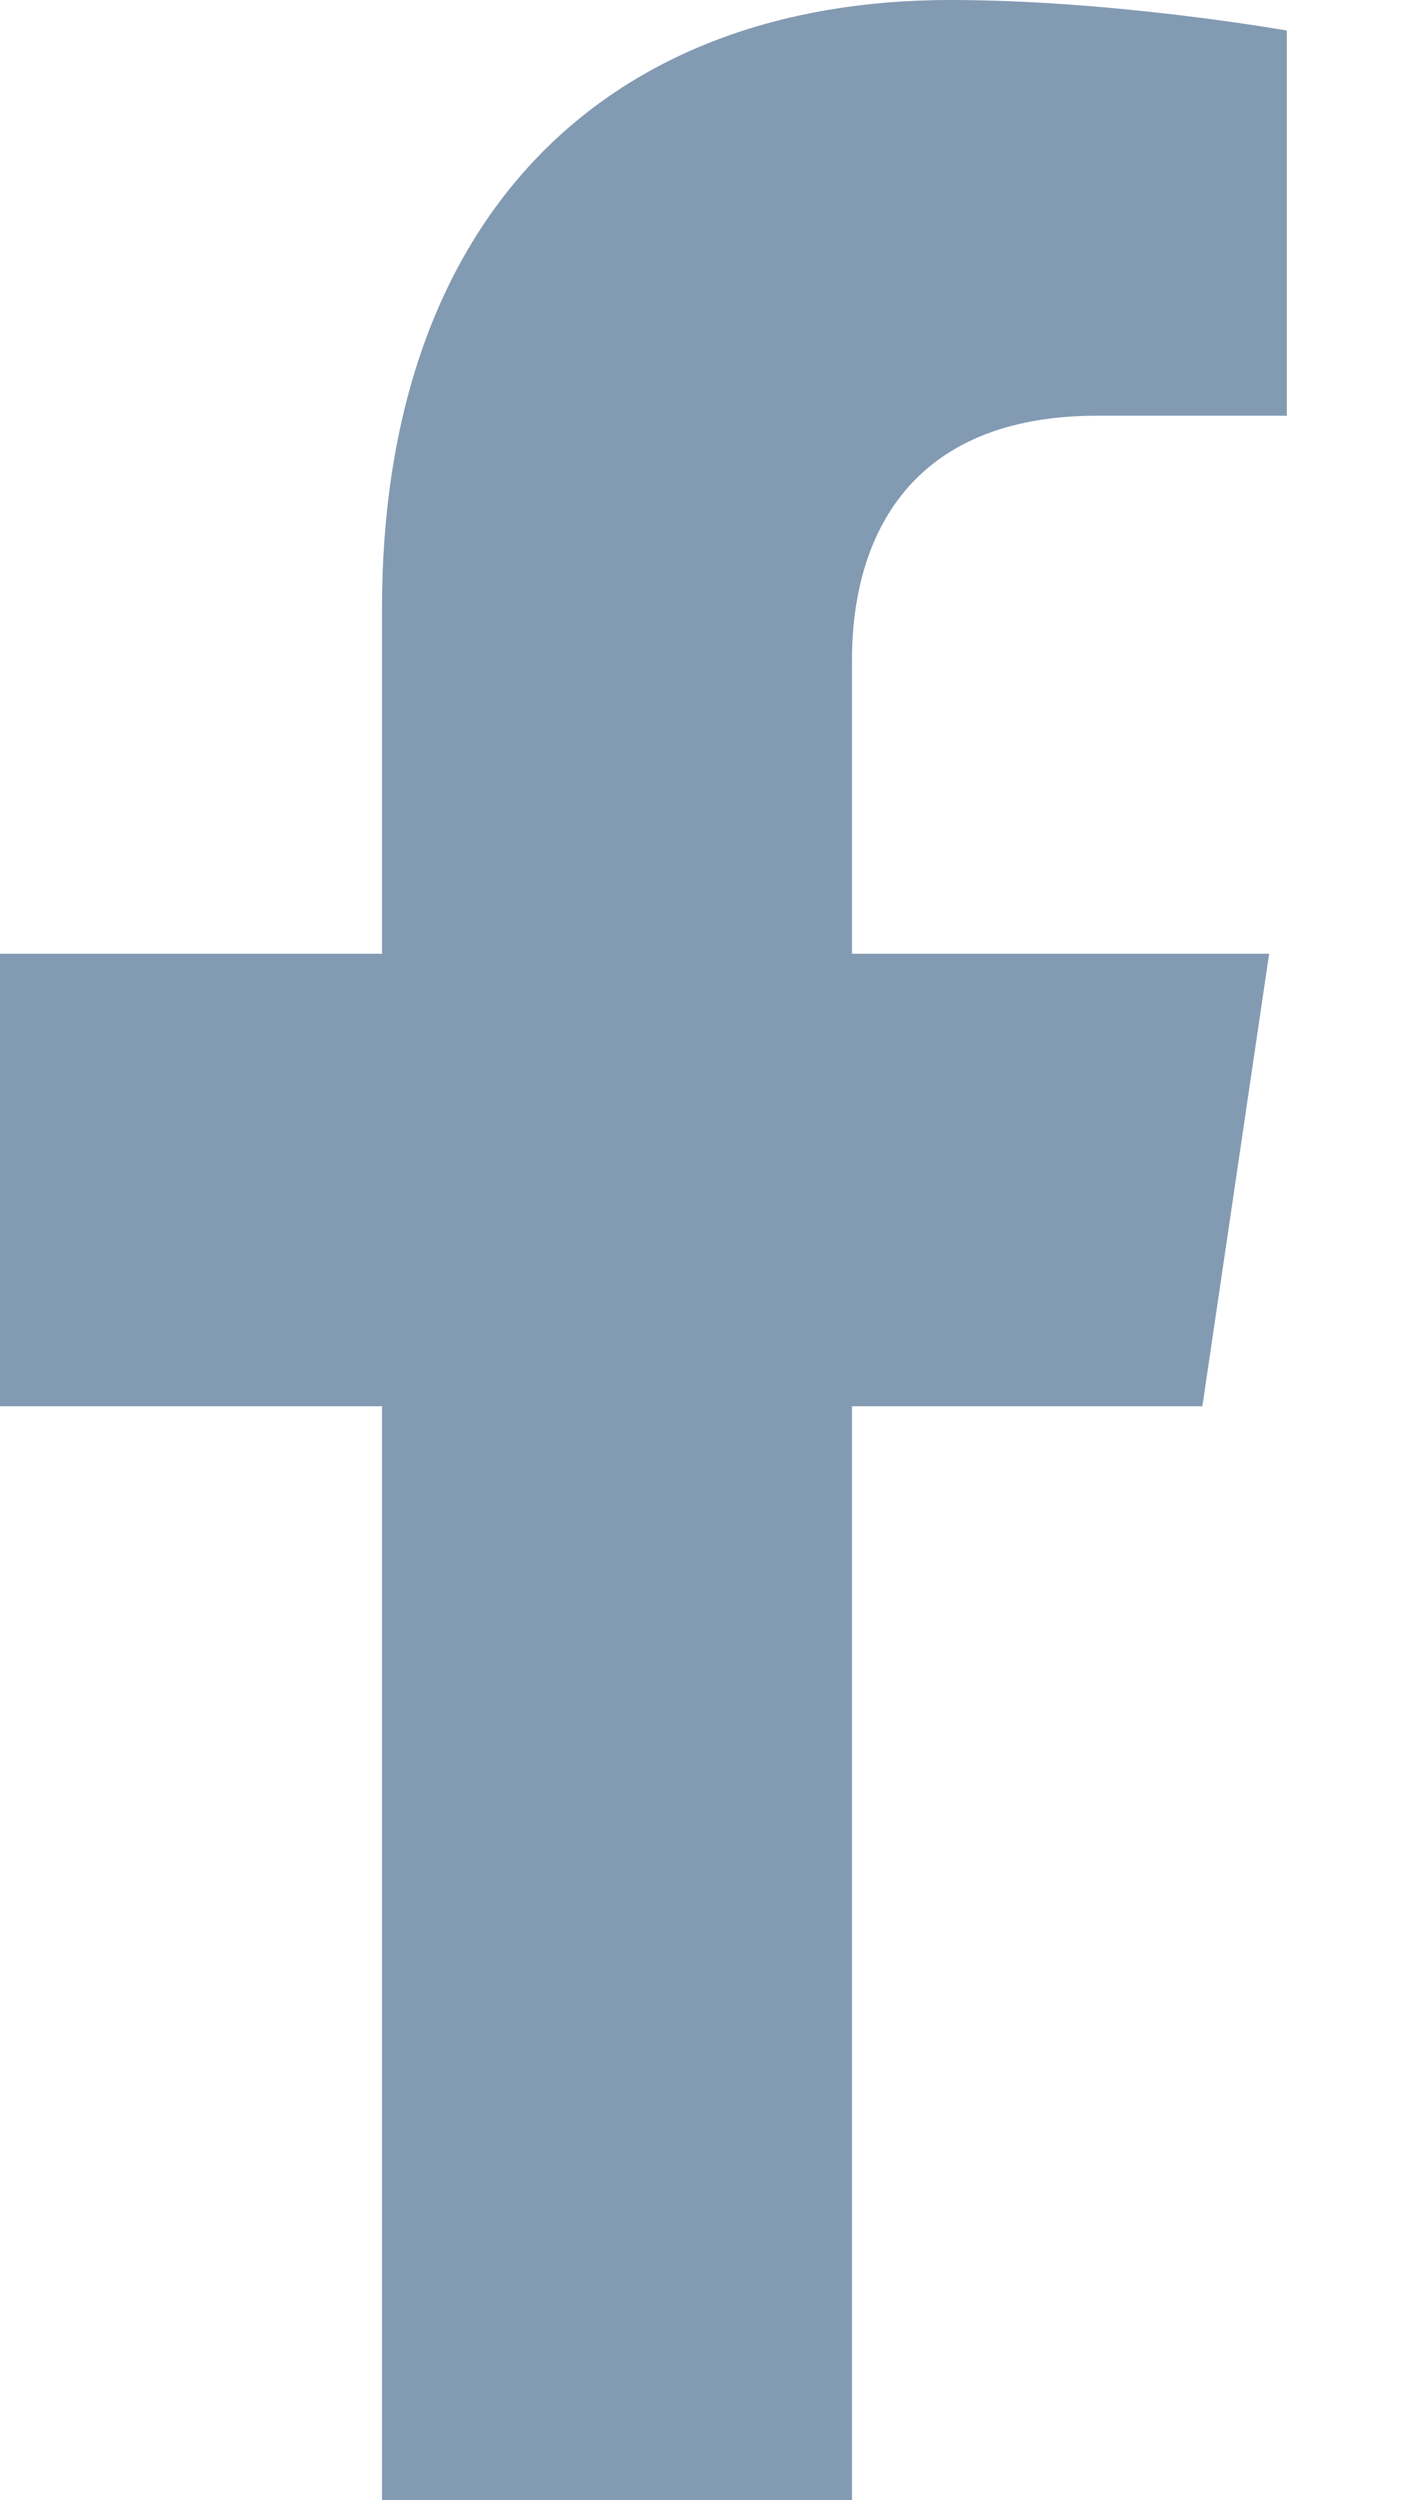 <svg width="8" height="14" viewBox="0 0 8 14" fill="none" xmlns="http://www.w3.org/2000/svg">
<path d="M6.736 7.875L7.11 5.341H4.773V3.697C4.773 3.004 5.099 2.328 6.146 2.328H7.209V0.171C7.209 0.171 6.245 0 5.323 0C3.398 0 2.14 1.214 2.14 3.41V5.341H0V7.875H2.14V14H4.773V7.875L6.736 7.875Z" fill="#829AB2"/>
</svg>
